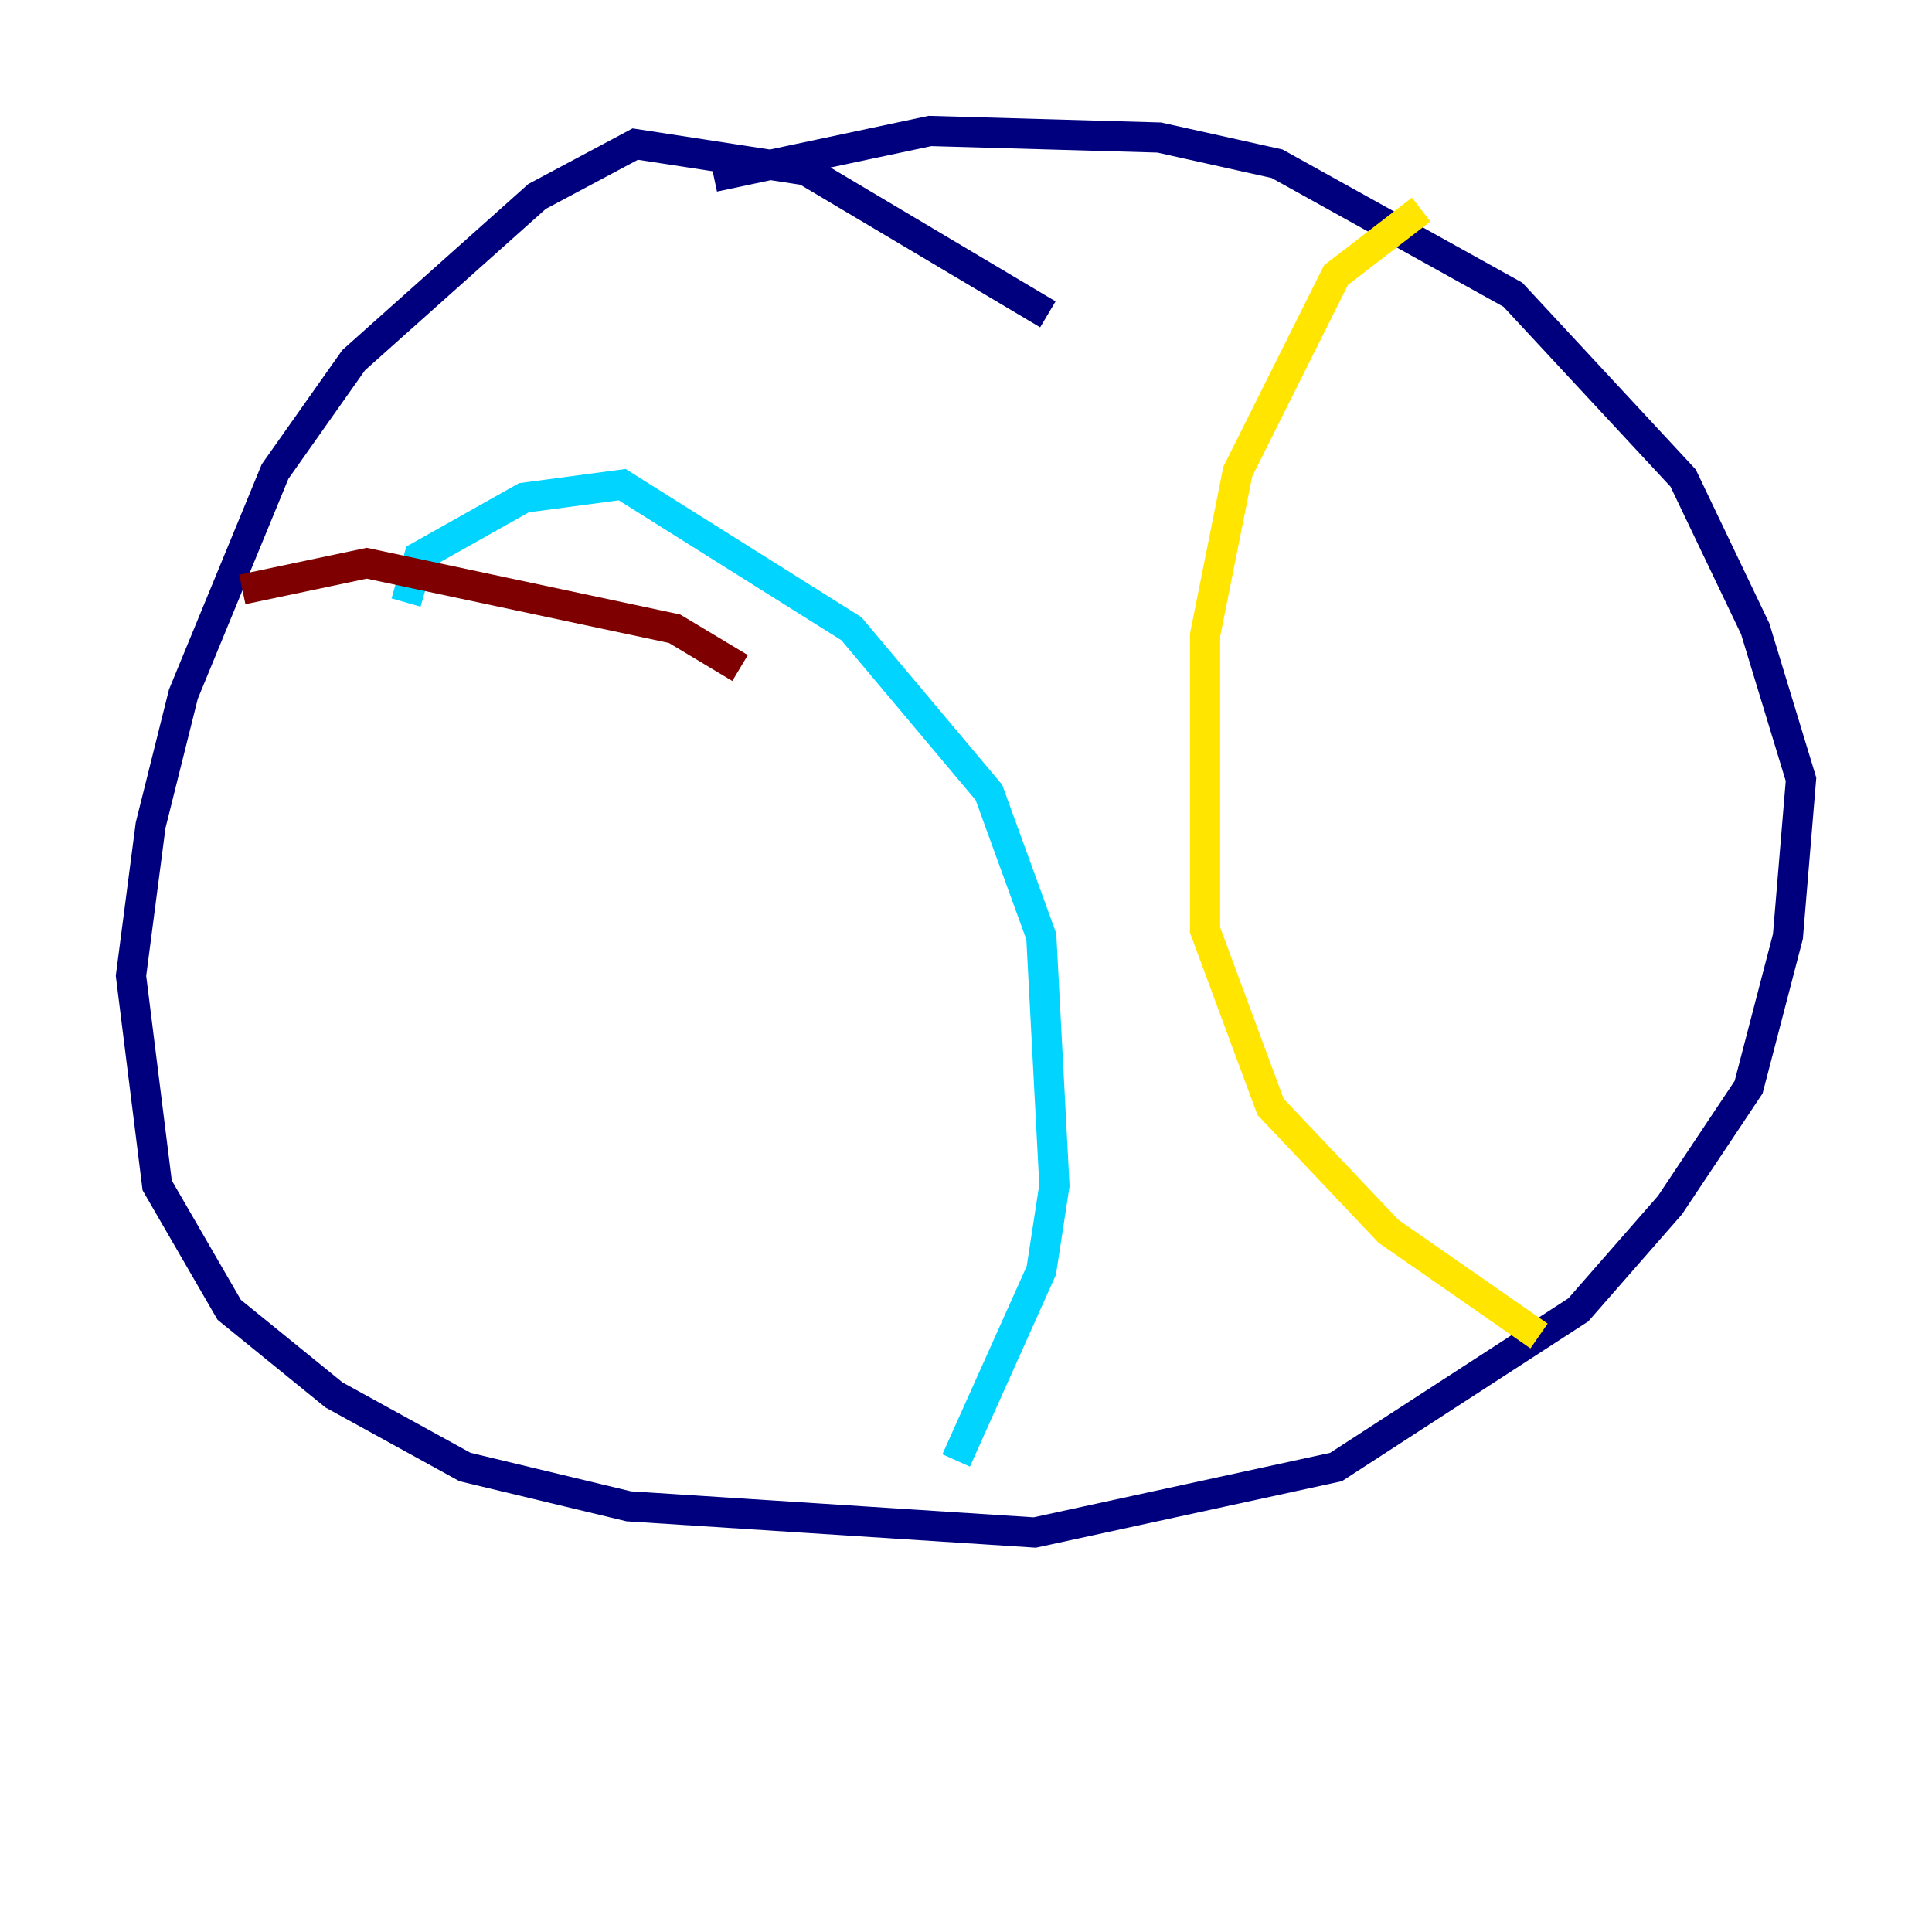 <?xml version="1.0" encoding="utf-8" ?>
<svg baseProfile="tiny" height="128" version="1.2" viewBox="0,0,128,128" width="128" xmlns="http://www.w3.org/2000/svg" xmlns:ev="http://www.w3.org/2001/xml-events" xmlns:xlink="http://www.w3.org/1999/xlink"><defs /><polyline fill="none" points="69.424,20.827 53.37,11.281 42.088,9.546 35.58,13.017 23.43,23.864 18.224,31.241 12.149,45.993 9.98,54.671 8.678,64.651 10.414,78.536 15.186,86.78 22.129,92.42 30.807,97.193 41.654,99.797 68.556,101.532 88.515,97.193 104.57,86.78 110.644,79.837 115.851,72.027 118.454,62.047 119.322,51.634 116.285,41.654 111.512,31.675 100.231,19.525 84.61,10.848 76.8,9.112 61.614,8.678 47.295,11.715" stroke="#00007f" stroke-width="2" /><polyline fill="none" points="26.902,39.919 27.77,36.881 34.712,32.976 41.22,32.108 56.407,41.654 65.519,52.502 68.99,62.047 69.858,78.536 68.99,84.176 63.349,96.759" stroke="#00d4ff" stroke-width="2" /><polyline fill="none" points="94.156,13.885 88.515,18.224 82.007,31.241 79.837,42.088 79.837,61.614 84.176,73.329 91.986,81.573 101.966,88.515" stroke="#ffe500" stroke-width="2" /><polyline fill="none" points="16.054,39.051 24.298,37.315 44.691,41.654 49.031,44.258" stroke="#7f0000" stroke-width="2" /></svg>